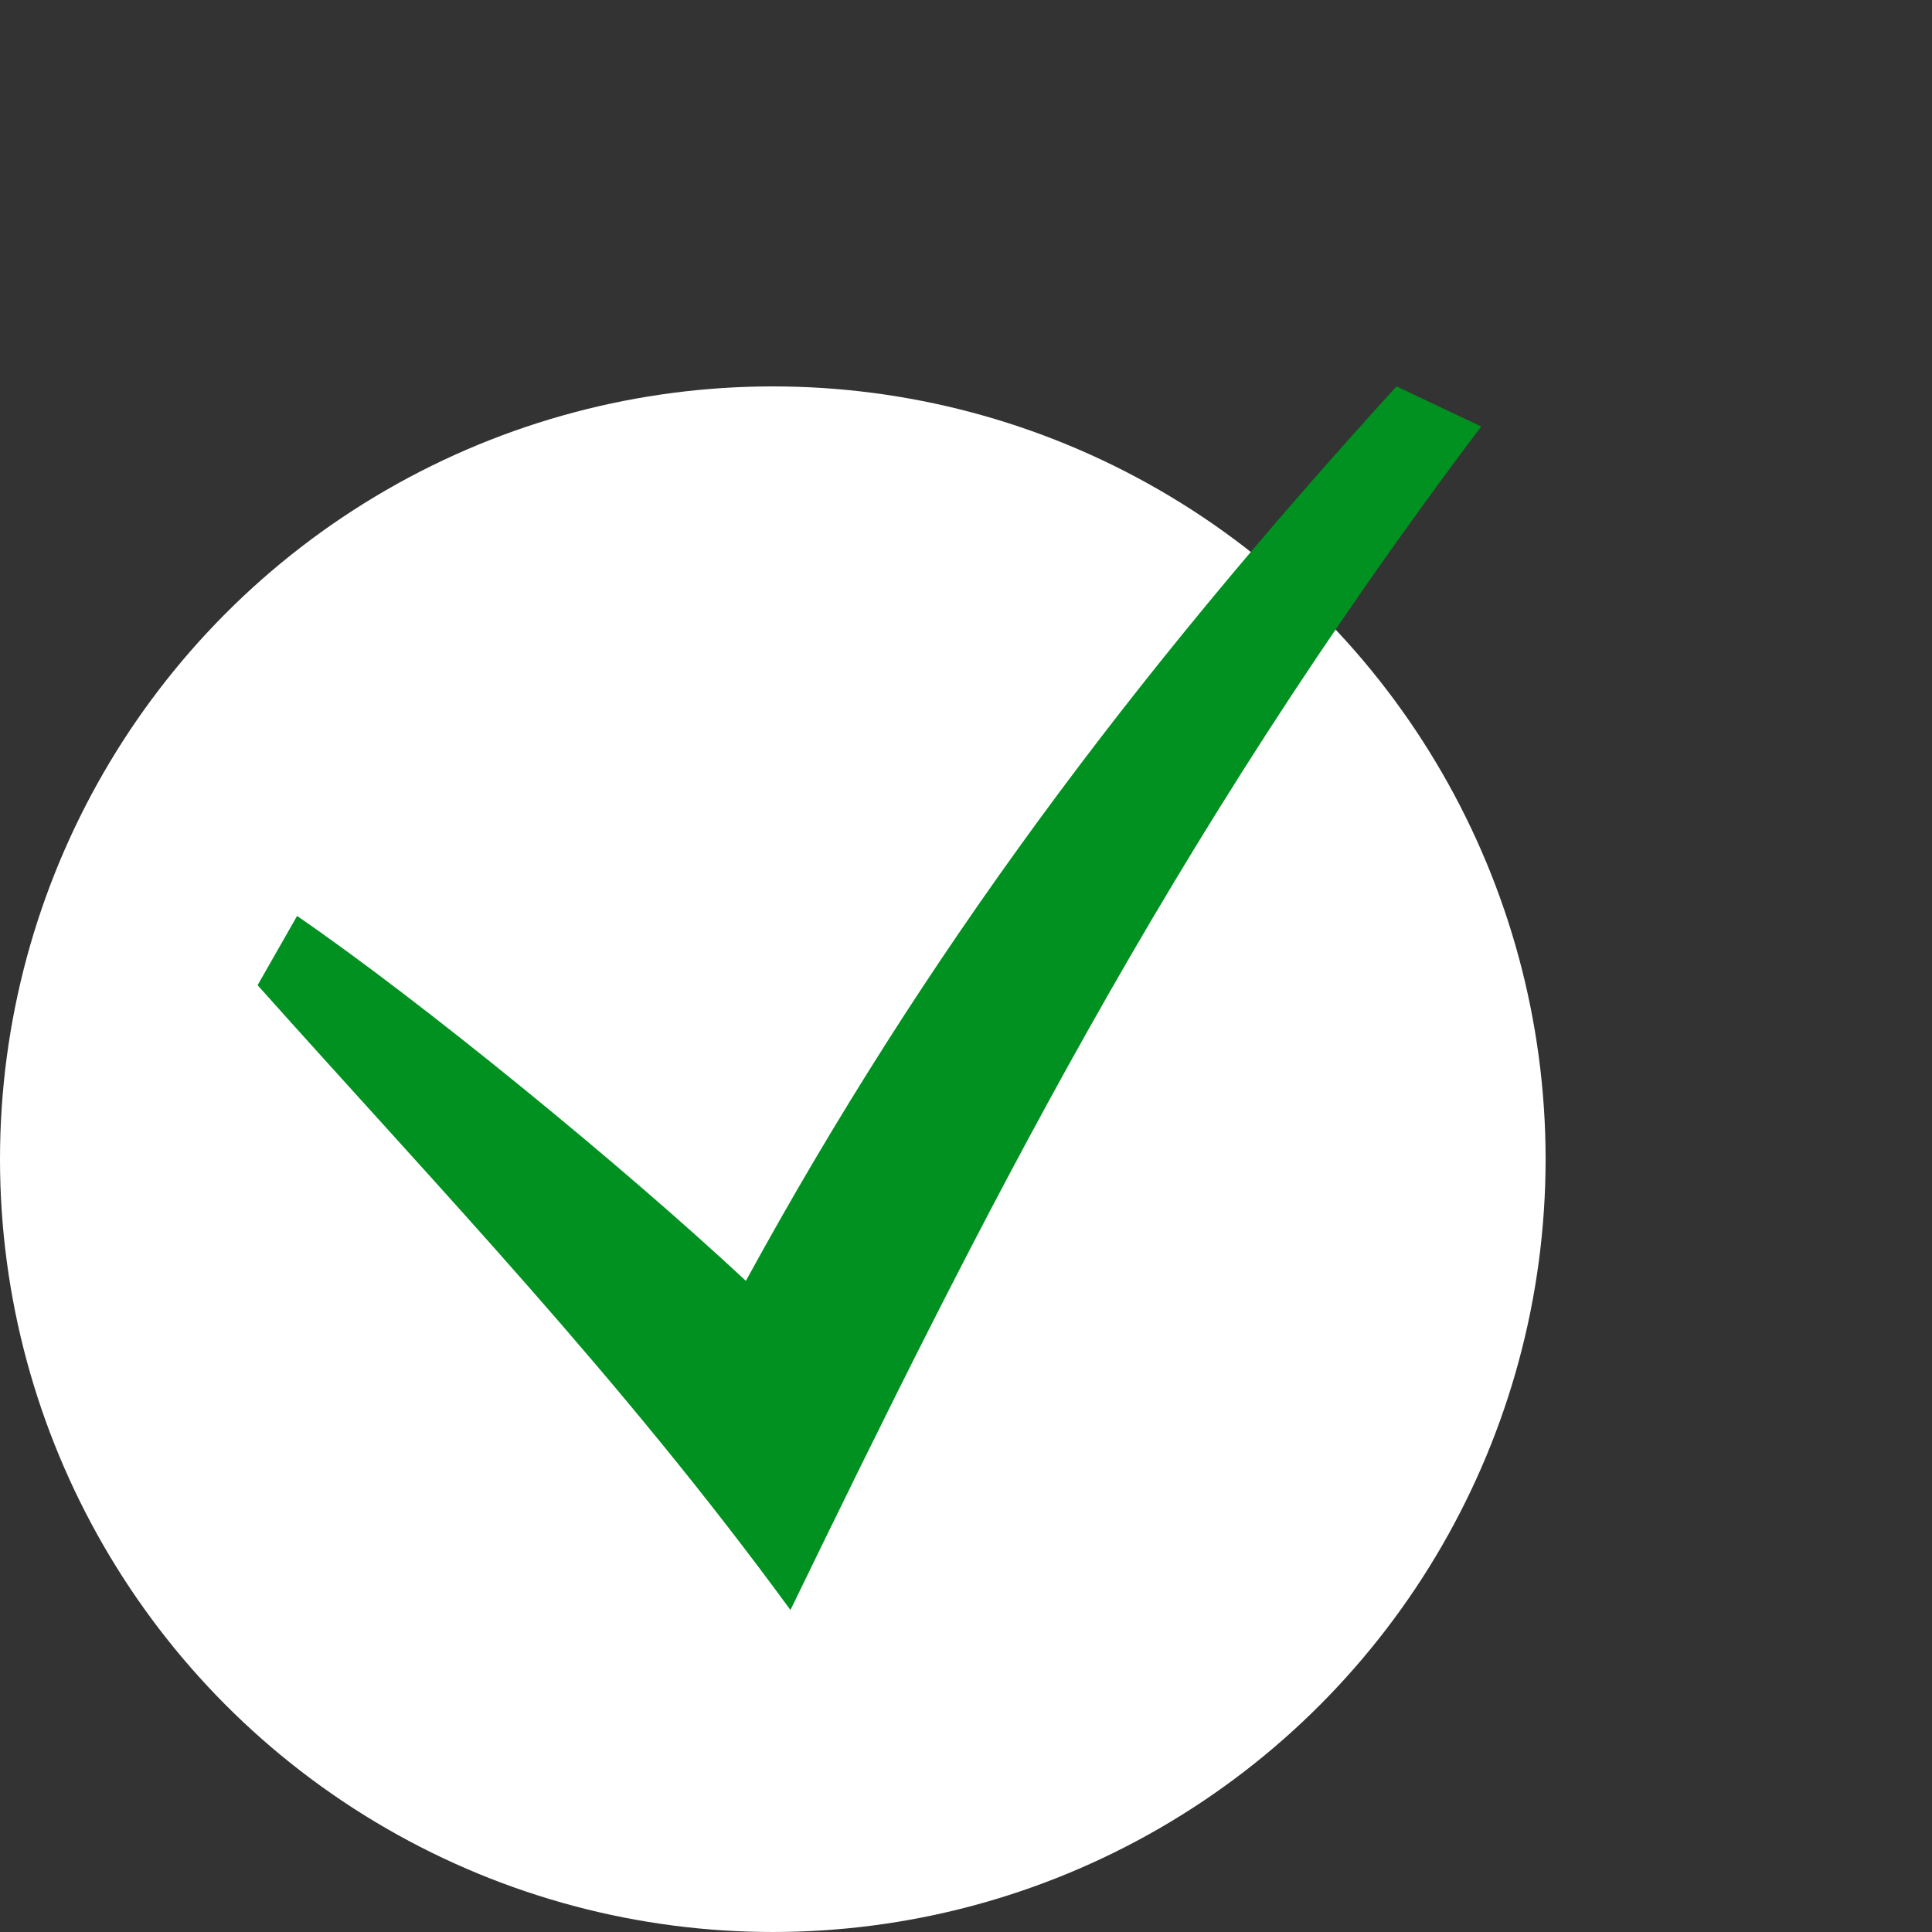 <svg width="30" height="30" viewBox="0 0 30 30" fill="none" xmlns="http://www.w3.org/2000/svg">
<rect x="0" y="0" width="30" height="30" fill="#333333" stroke="none"/>
<circle cx="12" cy="18" r="12" fill="white"/>
<path d="M4 15.298C6.851 18.491 9.616 21.365 12.274 25C15.163 19.053 18.12 13.086 23 6.623L21.685 6C17.565 10.522 14.364 14.802 11.582 19.889C9.648 18.085 6.522 15.534 4.613 14.223L4 15.298Z" fill="#009120"/>
</svg>
